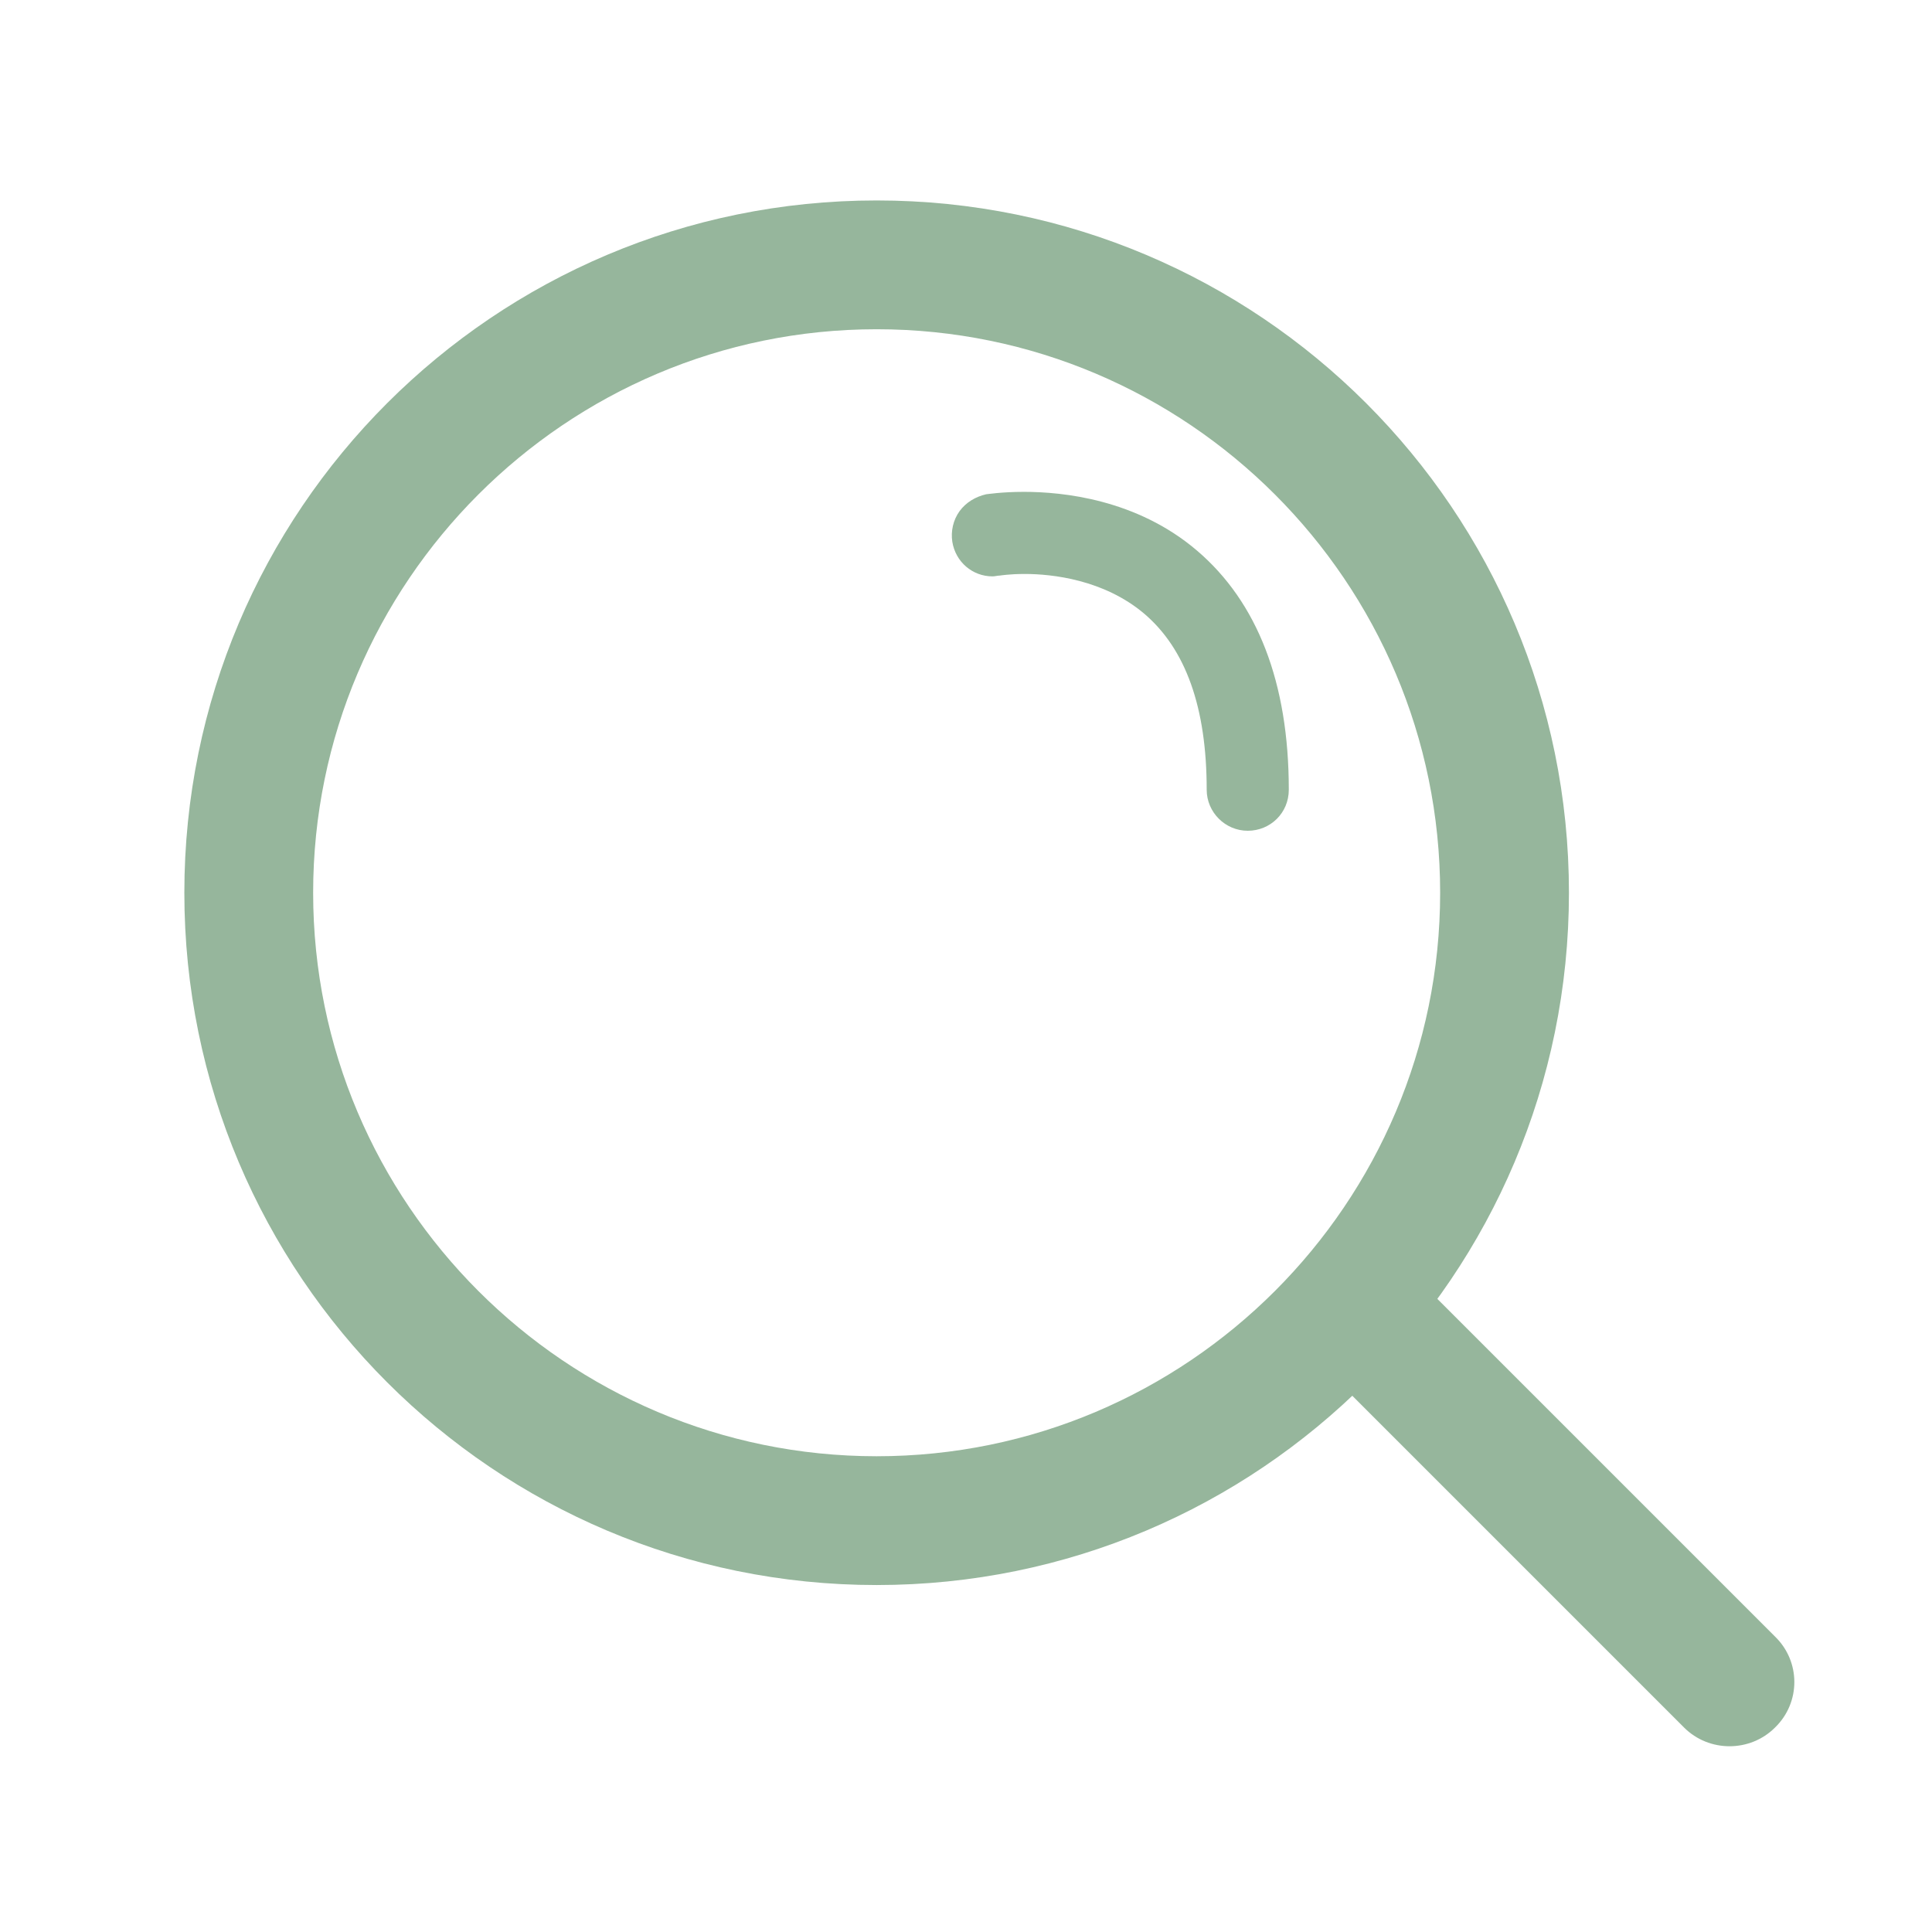 <?xml version="1.0" standalone="no"?><!DOCTYPE svg PUBLIC "-//W3C//DTD SVG 1.1//EN" "http://www.w3.org/Graphics/SVG/1.1/DTD/svg11.dtd">
<svg t="1716475891047" class="icon" viewBox="0 0 1024 1024" version="1.1" xmlns="http://www.w3.org/2000/svg" p-id="3145"
     id="mx_n_1716475891048"
     width="200" height="200"><path d="M661.333 440.32c-11.947 0-21.76-9.813-21.76-21.76 0-43.52-11.093-74.667-33.28-93.44-21.333-17.92-48.64-20.907-63.147-20.907-8.107 0-13.227 0.853-13.227 0.853-1.28 0-2.56 0.427-3.84 0.427-10.667 0-19.627-7.68-21.333-18.347-0.853-5.547 0.427-11.52 3.84-16.213 3.413-4.693 8.533-7.68 14.08-8.96 0.427 0 8.107-1.28 20.053-1.28 20.48 0 59.733 3.84 91.733 31.147 32 27.307 48.64 69.973 48.64 126.72 0 12.373-9.813 21.76-21.76 21.76z" fill="#96B69C" p-id="3146"></path><path d="M464.64 106.24c-202.667 0-366.933 164.267-366.933 366.933s164.267 366.933 366.933 366.933 366.933-164.267 366.933-366.933-164.267-366.933-366.933-366.933z m0 665.6c-164.693 0-298.667-133.973-298.667-298.667s133.973-298.667 298.667-298.667 298.667 133.973 298.667 298.667-133.973 298.667-298.667 298.667z" fill="#96B69C" p-id="3147"></path><path d="M940.8 915.627c-13.227 13.227-34.987 13.227-48.213 0l-180.907-180.907c-13.227-13.227-13.227-34.987 0-48.213 13.227-13.227 34.987-13.227 48.213 0l180.907 180.907c13.653 13.227 13.653 34.987 0 48.213z" fill="#96B69C" p-id="3148"></path></svg>